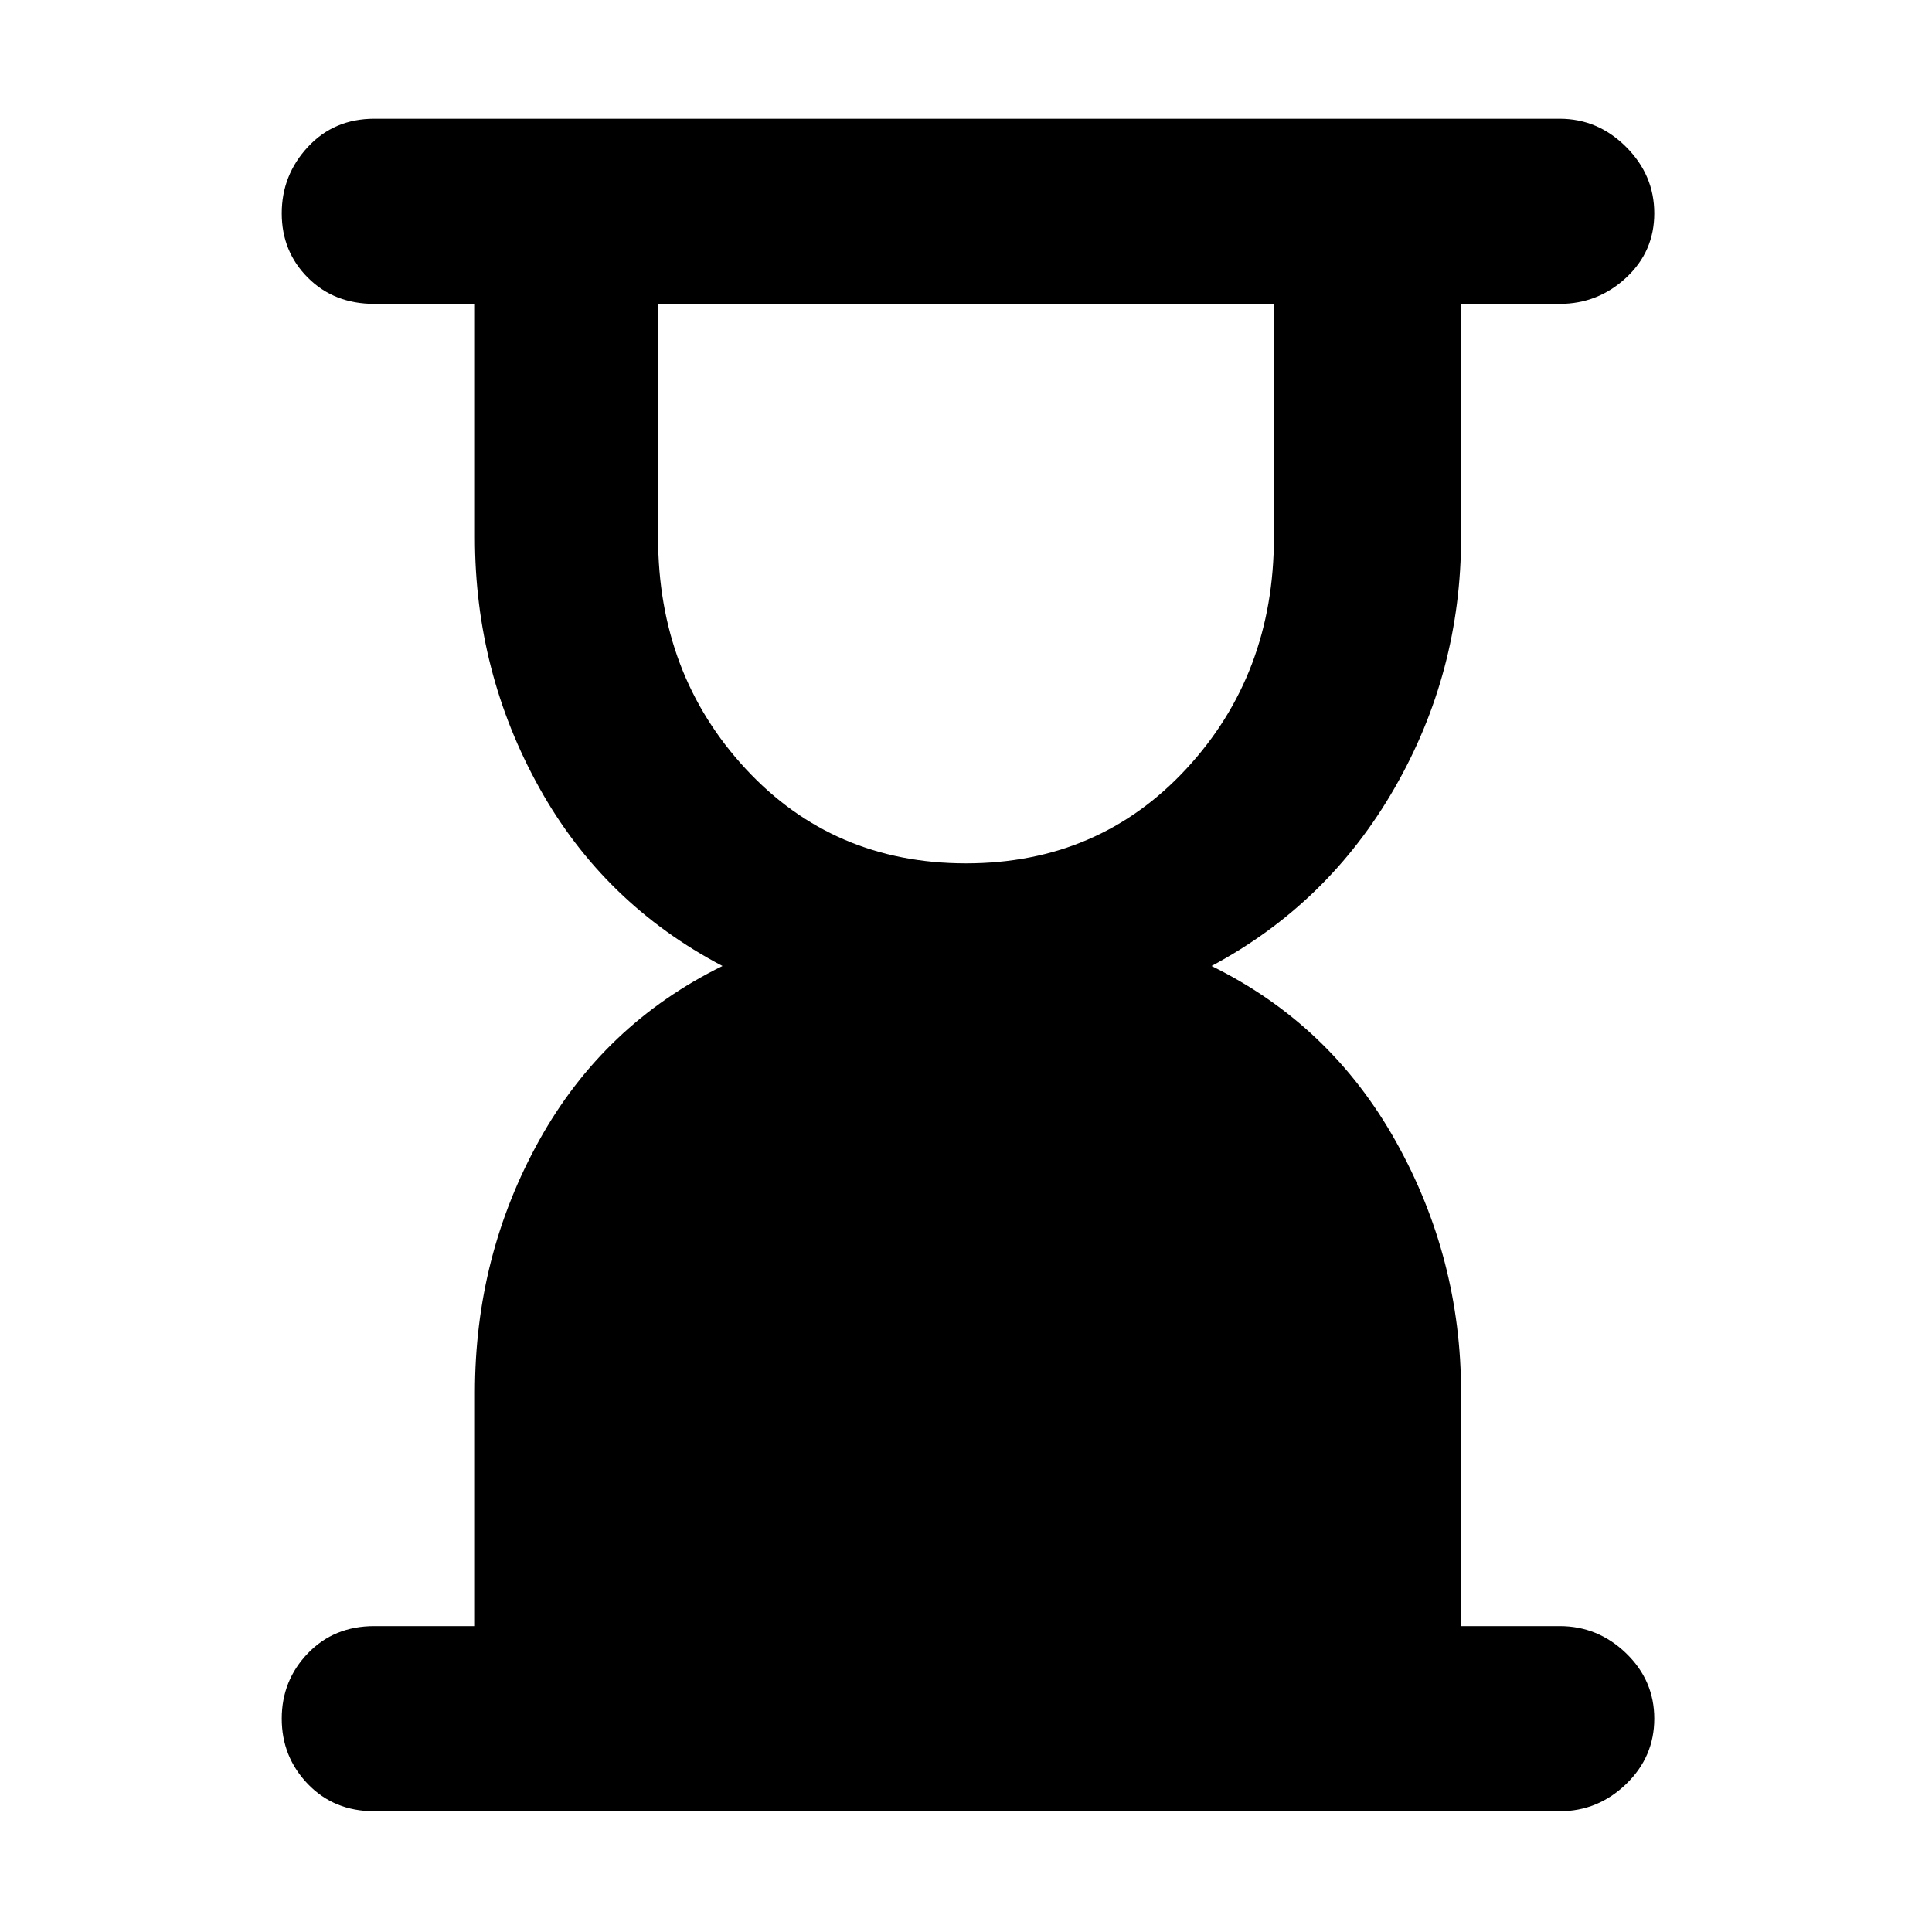 <svg xmlns="http://www.w3.org/2000/svg" height="48" width="48"><path d="M24 21.45Q27.3 21.45 29.475 19.1Q31.65 16.75 31.65 13.35V7.55H16.35V13.35Q16.35 16.75 18.525 19.1Q20.7 21.45 24 21.45ZM38.75 45H9.3Q8.3 45 7.65 44.325Q7 43.65 7 42.7Q7 41.75 7.65 41.075Q8.3 40.4 9.3 40.4H11.8V34.6Q11.8 31.2 13.4 28.325Q15 25.45 17.95 24Q15 22.45 13.4 19.575Q11.8 16.7 11.8 13.35V7.55H9.3Q8.3 7.55 7.65 6.9Q7 6.25 7 5.3Q7 4.35 7.65 3.65Q8.3 2.95 9.3 2.95H38.75Q39.7 2.95 40.4 3.65Q41.1 4.35 41.1 5.3Q41.1 6.25 40.4 6.9Q39.7 7.55 38.75 7.55H36.3V13.35Q36.3 16.7 34.65 19.575Q33 22.45 30.1 24Q33.05 25.45 34.675 28.35Q36.3 31.25 36.3 34.6V40.4H38.75Q39.7 40.4 40.4 41.075Q41.1 41.75 41.1 42.7Q41.1 43.65 40.4 44.325Q39.7 45 38.75 45Z"/></svg>